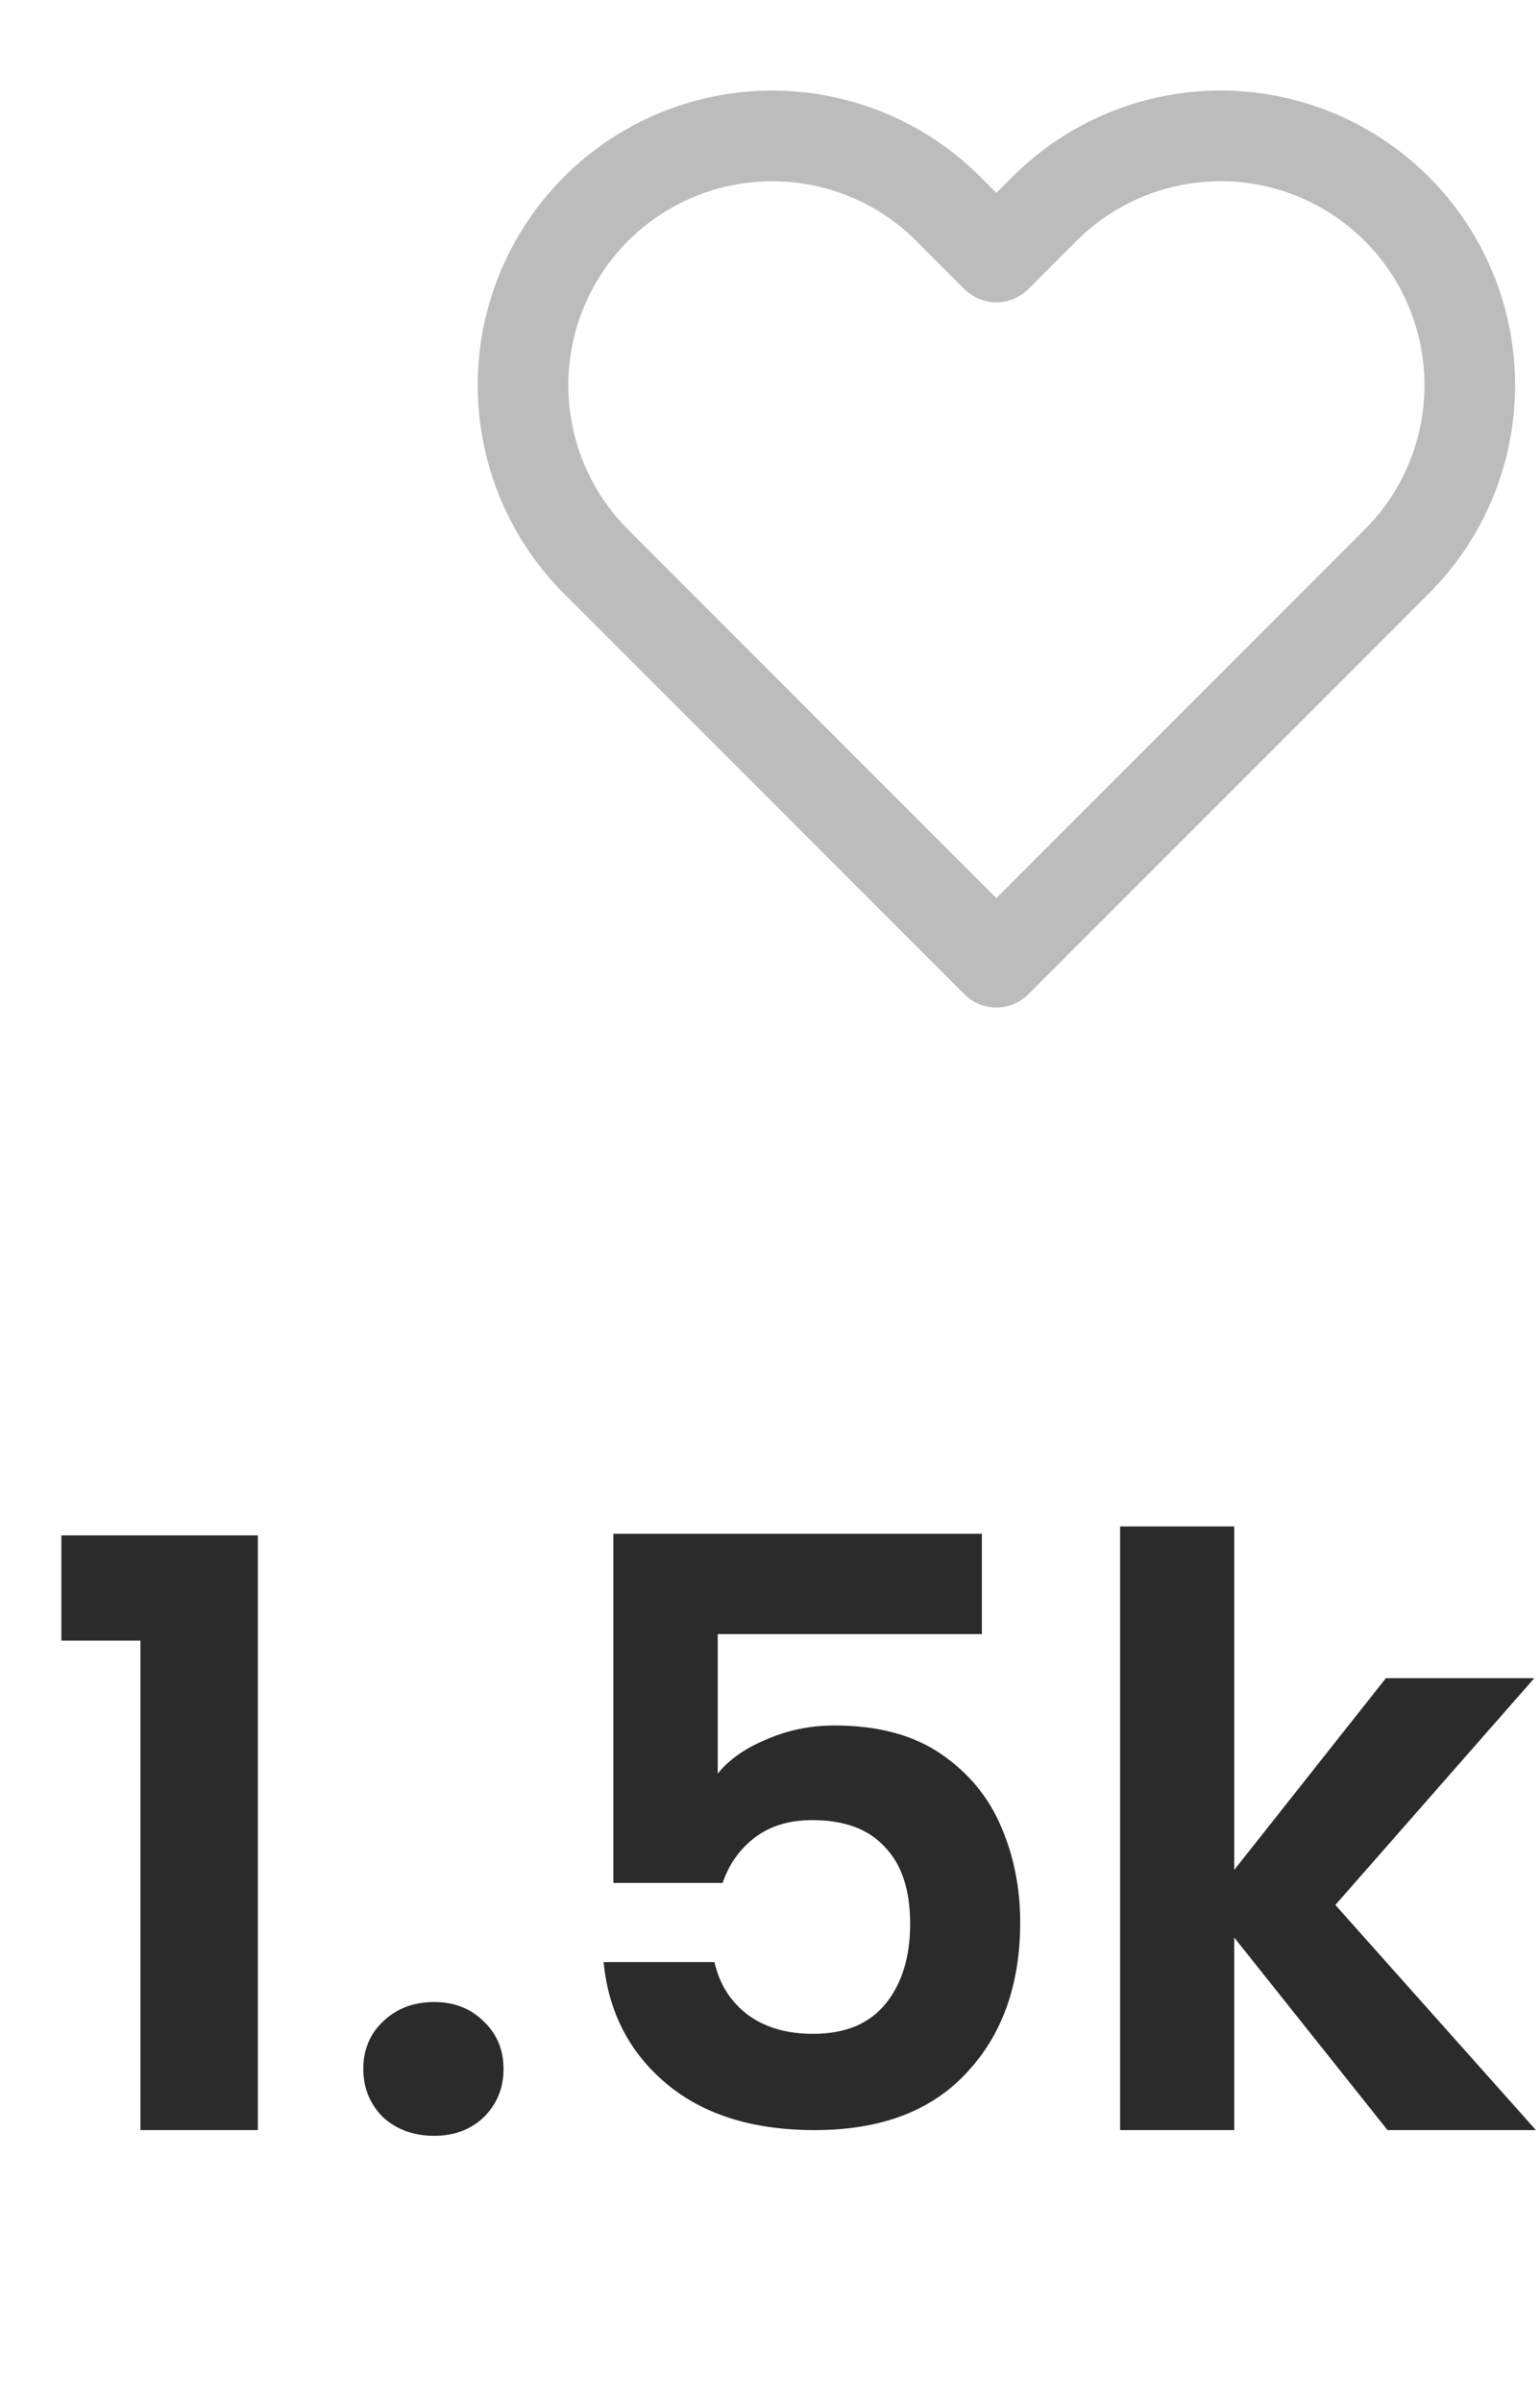<svg width="34" height="53" viewBox="0 0 34 53" fill="none" xmlns="http://www.w3.org/2000/svg">
<path d="M30.838 4.61C30.327 4.099 29.721 3.694 29.053 3.417C28.386 3.14 27.671 2.998 26.948 2.998C26.226 2.998 25.51 3.14 24.843 3.417C24.175 3.694 23.569 4.099 23.058 4.61L21.998 5.67L20.938 4.61C19.907 3.578 18.507 2.999 17.048 2.999C15.589 2.999 14.19 3.578 13.158 4.61C12.127 5.642 11.547 7.041 11.547 8.5C11.547 9.959 12.127 11.358 13.158 12.39L14.218 13.45L21.998 21.23L29.778 13.45L30.838 12.39C31.349 11.879 31.755 11.273 32.031 10.605C32.308 9.938 32.45 9.222 32.45 8.5C32.45 7.777 32.308 7.062 32.031 6.395C31.755 5.727 31.349 5.121 30.838 4.61V4.61Z" stroke="#BCBCBC" stroke-width="2" stroke-linecap="round" stroke-linejoin="round"/>
<path d="M1.355 36.2V33.878H5.693V47H3.101V36.2H1.355ZM9.587 47.126C9.131 47.126 8.753 46.988 8.453 46.712C8.165 46.424 8.021 46.07 8.021 45.65C8.021 45.23 8.165 44.882 8.453 44.606C8.753 44.318 9.131 44.174 9.587 44.174C10.03 44.174 10.396 44.318 10.684 44.606C10.973 44.882 11.117 45.23 11.117 45.65C11.117 46.07 10.973 46.424 10.684 46.712C10.396 46.988 10.03 47.126 9.587 47.126ZM21.678 36.056H15.846V39.134C16.098 38.822 16.458 38.57 16.926 38.378C17.394 38.174 17.892 38.072 18.42 38.072C19.38 38.072 20.166 38.282 20.778 38.702C21.39 39.122 21.834 39.662 22.11 40.322C22.386 40.97 22.524 41.666 22.524 42.41C22.524 43.79 22.128 44.9 21.336 45.74C20.556 46.58 19.44 47 17.988 47C16.62 47 15.528 46.658 14.712 45.974C13.896 45.29 13.434 44.396 13.326 43.292H15.774C15.882 43.772 16.122 44.156 16.494 44.444C16.878 44.732 17.364 44.876 17.952 44.876C18.66 44.876 19.194 44.654 19.554 44.21C19.914 43.766 20.094 43.178 20.094 42.446C20.094 41.702 19.908 41.138 19.536 40.754C19.176 40.358 18.642 40.16 17.934 40.16C17.43 40.16 17.01 40.286 16.674 40.538C16.338 40.79 16.098 41.126 15.954 41.546H13.542V33.842H21.678V36.056ZM30.634 47L27.25 42.752V47H24.73V33.68H27.25V41.258L30.598 37.028H33.874L29.482 42.032L33.91 47H30.634Z" fill="#2B2B2B"/>
</svg>
